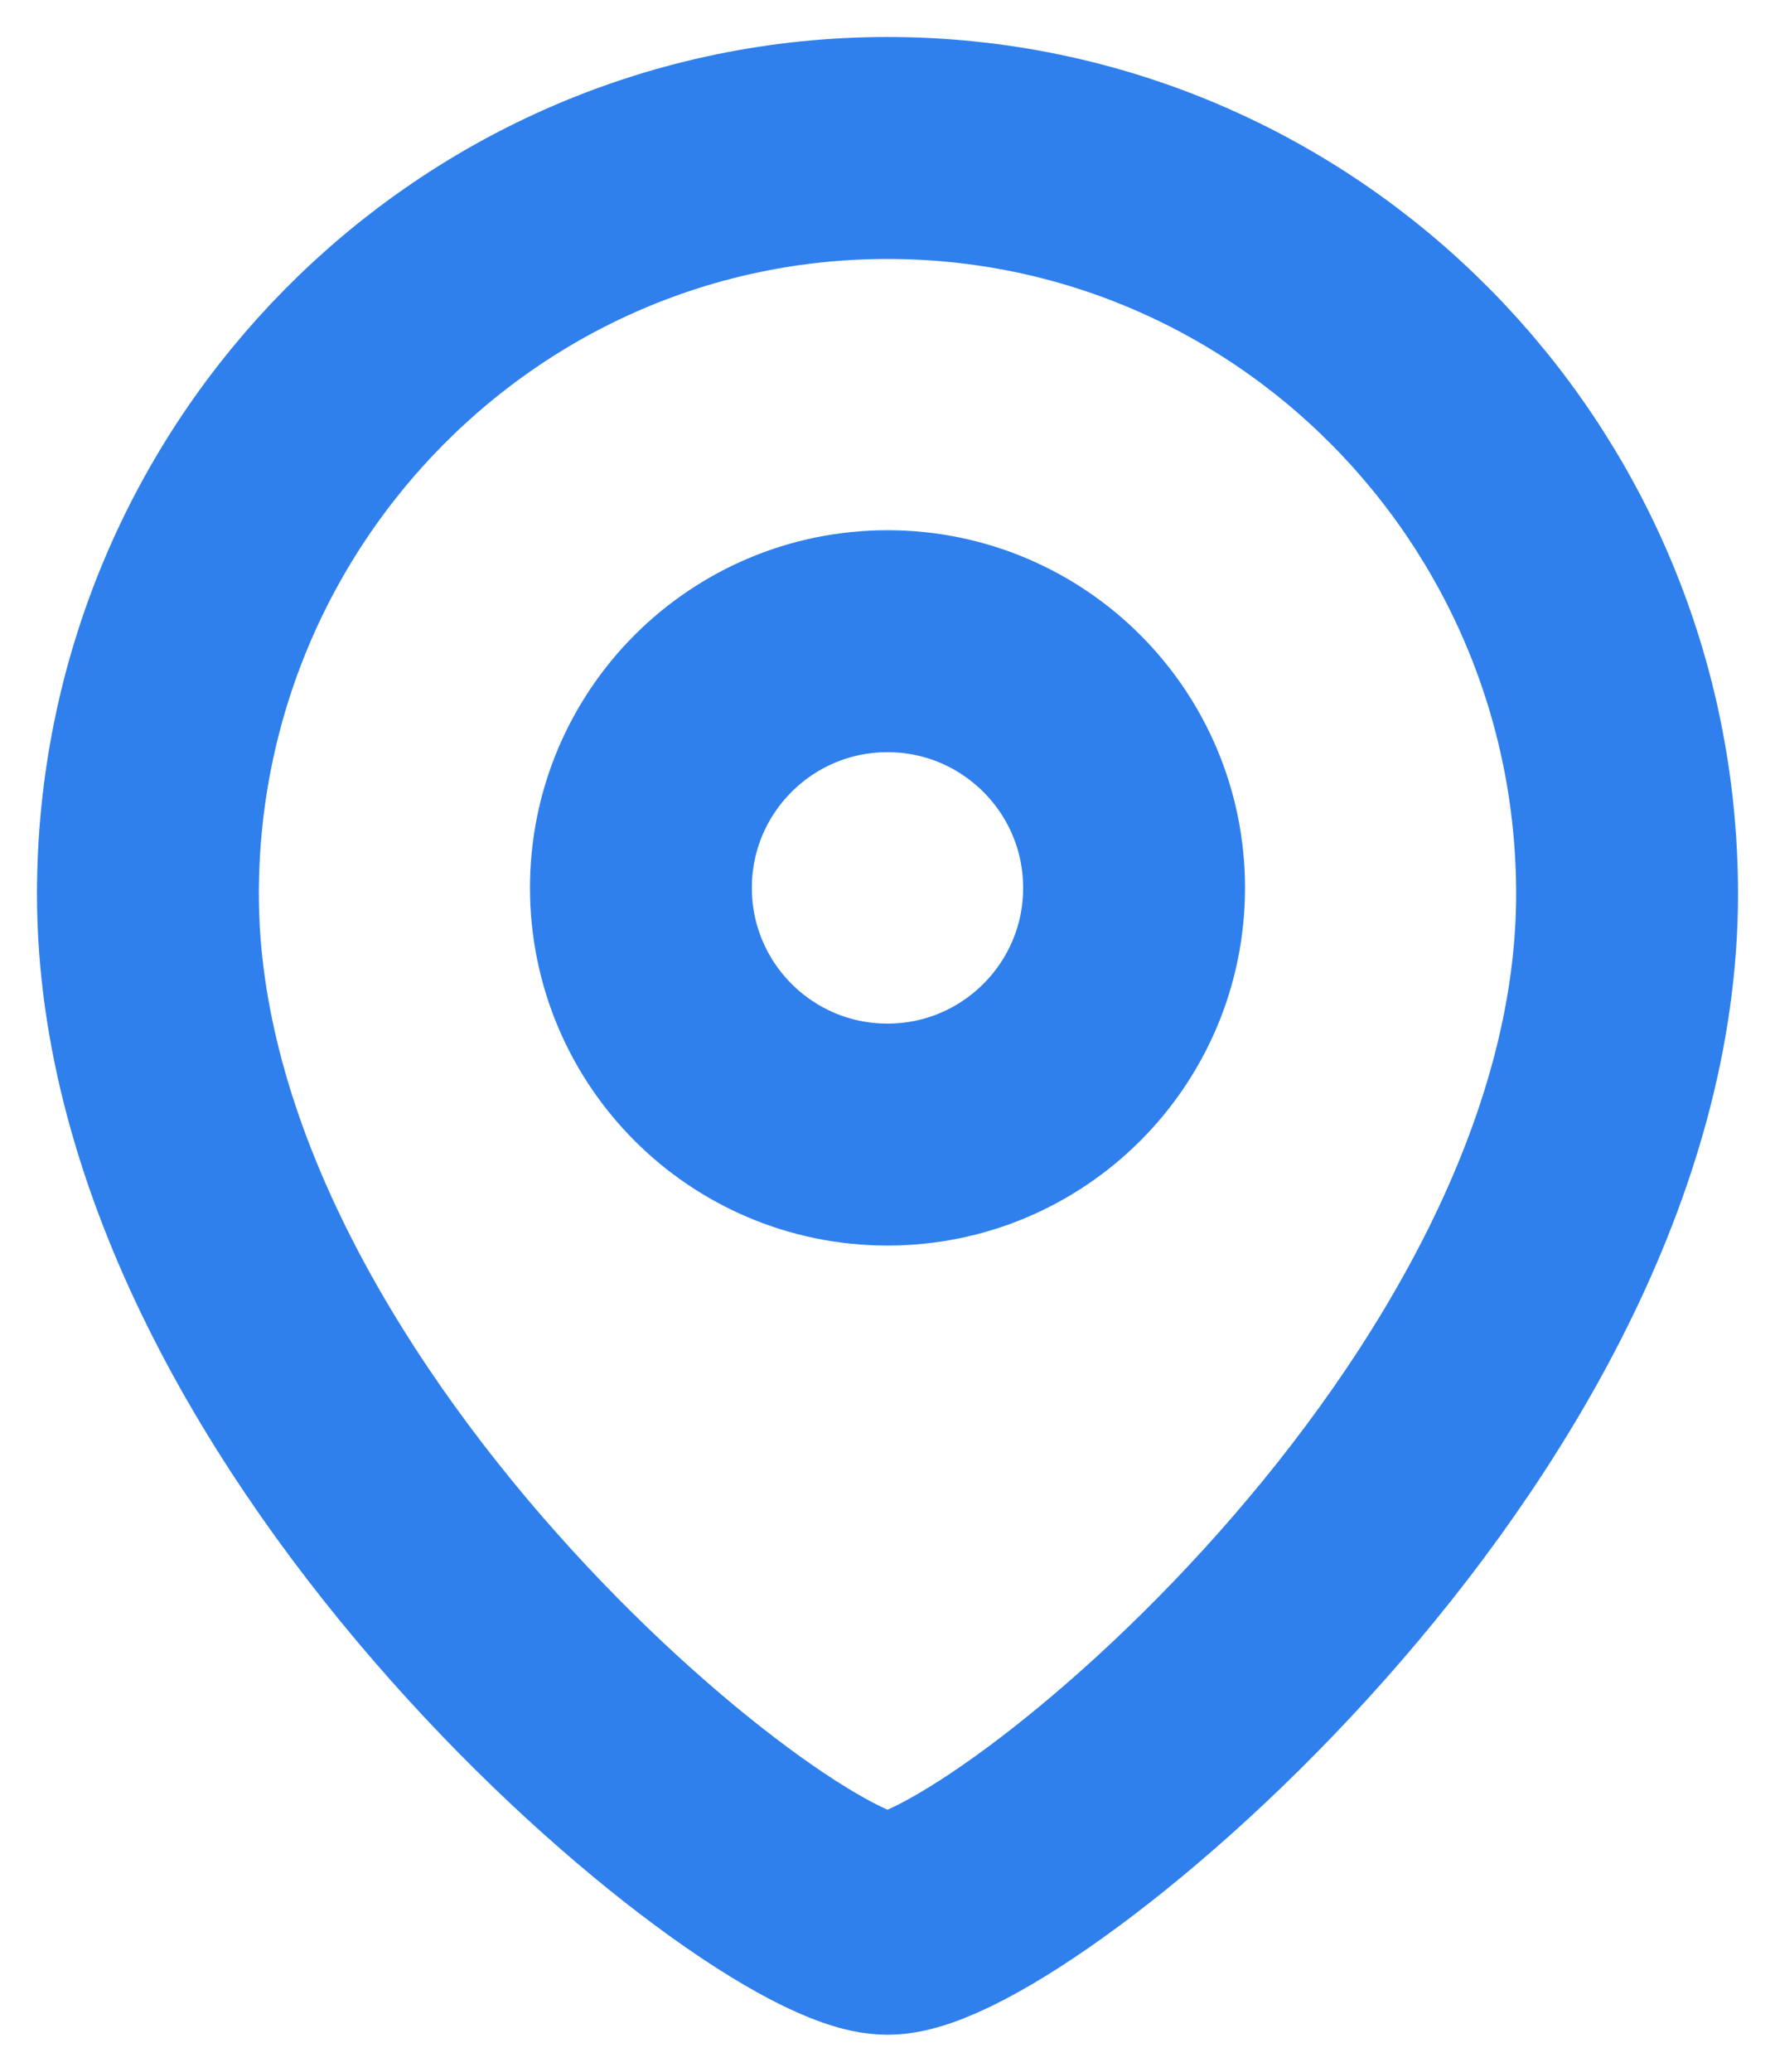 <svg width="12" height="14" viewBox="0 0 12 14" fill="none" xmlns="http://www.w3.org/2000/svg">
<path fill-rule="evenodd" clip-rule="evenodd" d="M7.667 6C7.667 5.079 6.92 4.333 6 4.333C5.079 4.333 4.333 5.079 4.333 6C4.333 6.921 5.079 7.667 6 7.667C6.92 7.667 7.667 6.921 7.667 6Z" stroke="#2F80ED" stroke-width="1.5" stroke-linecap="round" stroke-linejoin="round"/>
<path fill-rule="evenodd" clip-rule="evenodd" d="M6 13C5.201 13 1 9.599 1 6.042C1 3.258 3.238 1 6 1C8.761 1 11 3.258 11 6.042C11 9.599 6.799 13 6 13Z" stroke="#2F80ED" stroke-width="1.5" stroke-linecap="round" stroke-linejoin="round"/>
</svg>
